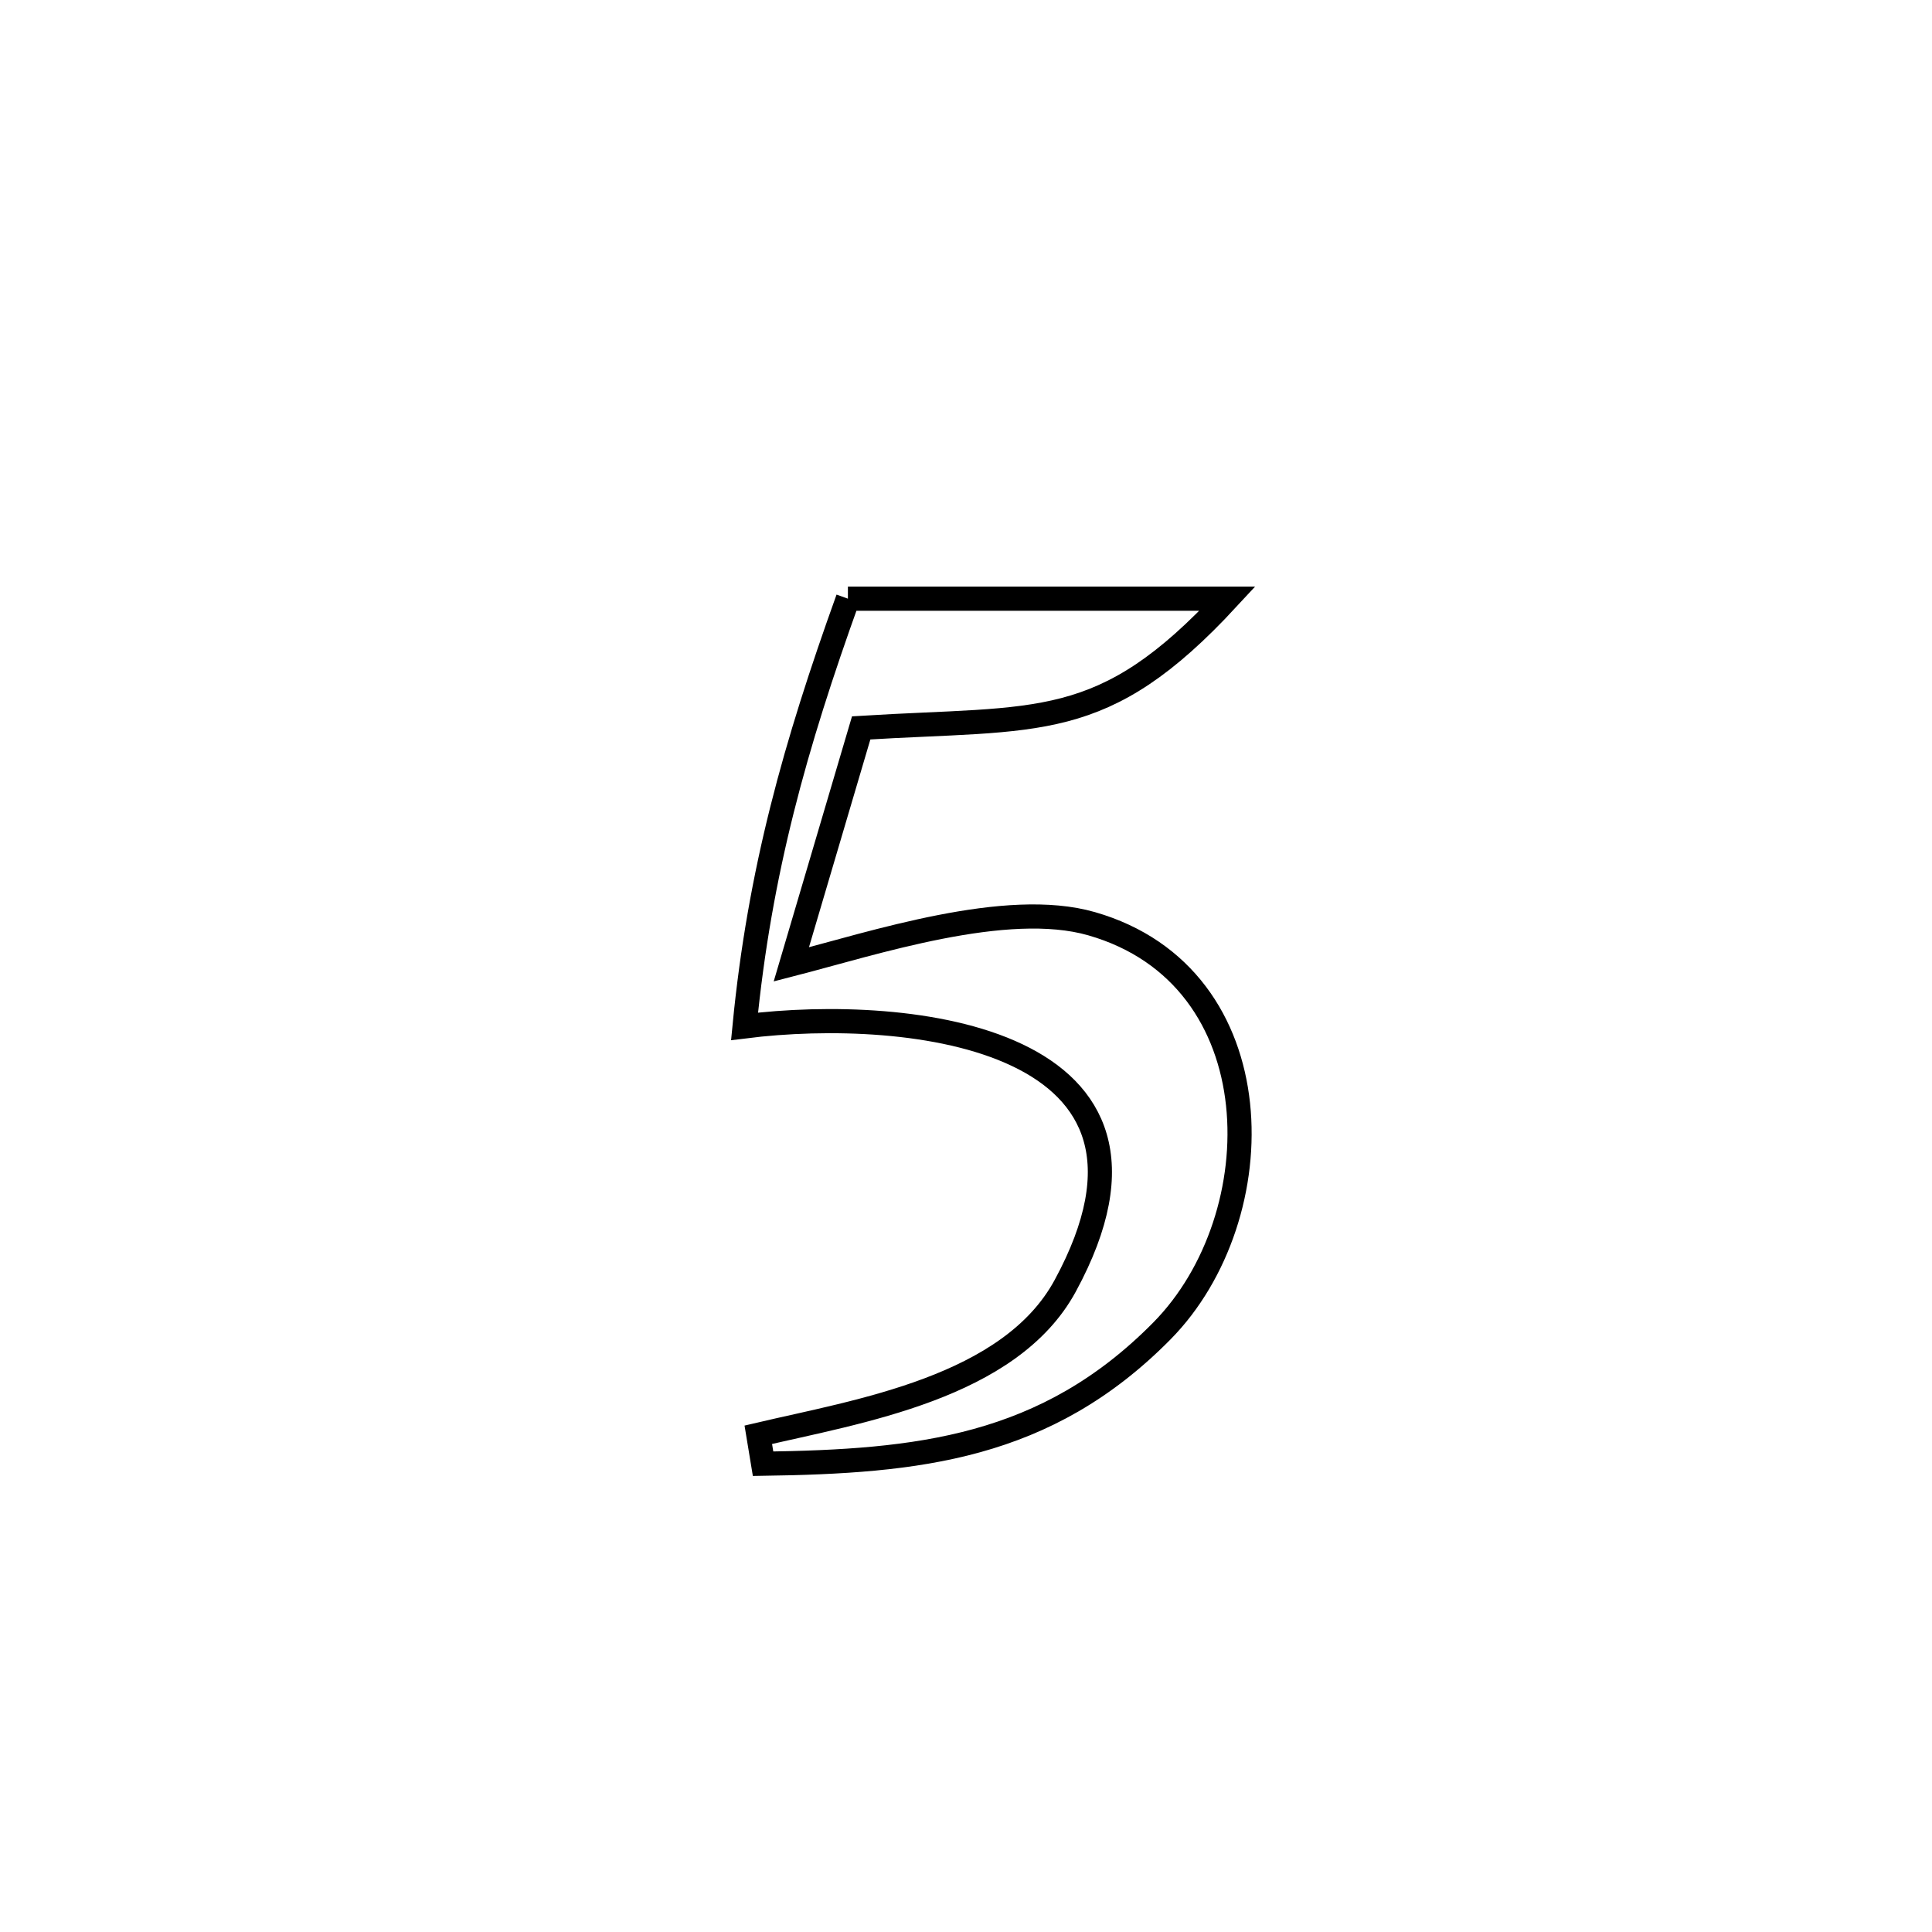<svg xmlns="http://www.w3.org/2000/svg" viewBox="0.0 0.0 24.0 24.0" height="200px" width="200px"><path fill="none" stroke="black" stroke-width=".3" stroke-opacity="1.0"  filling="0" d="M10.533 7.437 L10.533 7.437 C12.105 7.437 13.676 7.437 15.248 7.437 L15.248 7.437 C13.697 9.113 12.915 8.905 10.698 9.042 L10.698 9.042 C10.409 10.021 10.119 11.001 9.83 11.98 L9.83 11.98 C10.852 11.717 12.501 11.17 13.561 11.475 C15.847 12.132 15.833 15.115 14.434 16.533 C12.992 17.995 11.4 18.155 9.479 18.183 L9.479 18.183 C9.459 18.063 9.44 17.943 9.42 17.823 L9.42 17.823 C10.662 17.531 12.546 17.24 13.233 15.972 C14.907 12.885 11.295 12.493 9.249 12.75 L9.249 12.75 C9.436 10.824 9.879 9.256 10.533 7.437 L10.533 7.437"></path></svg>
